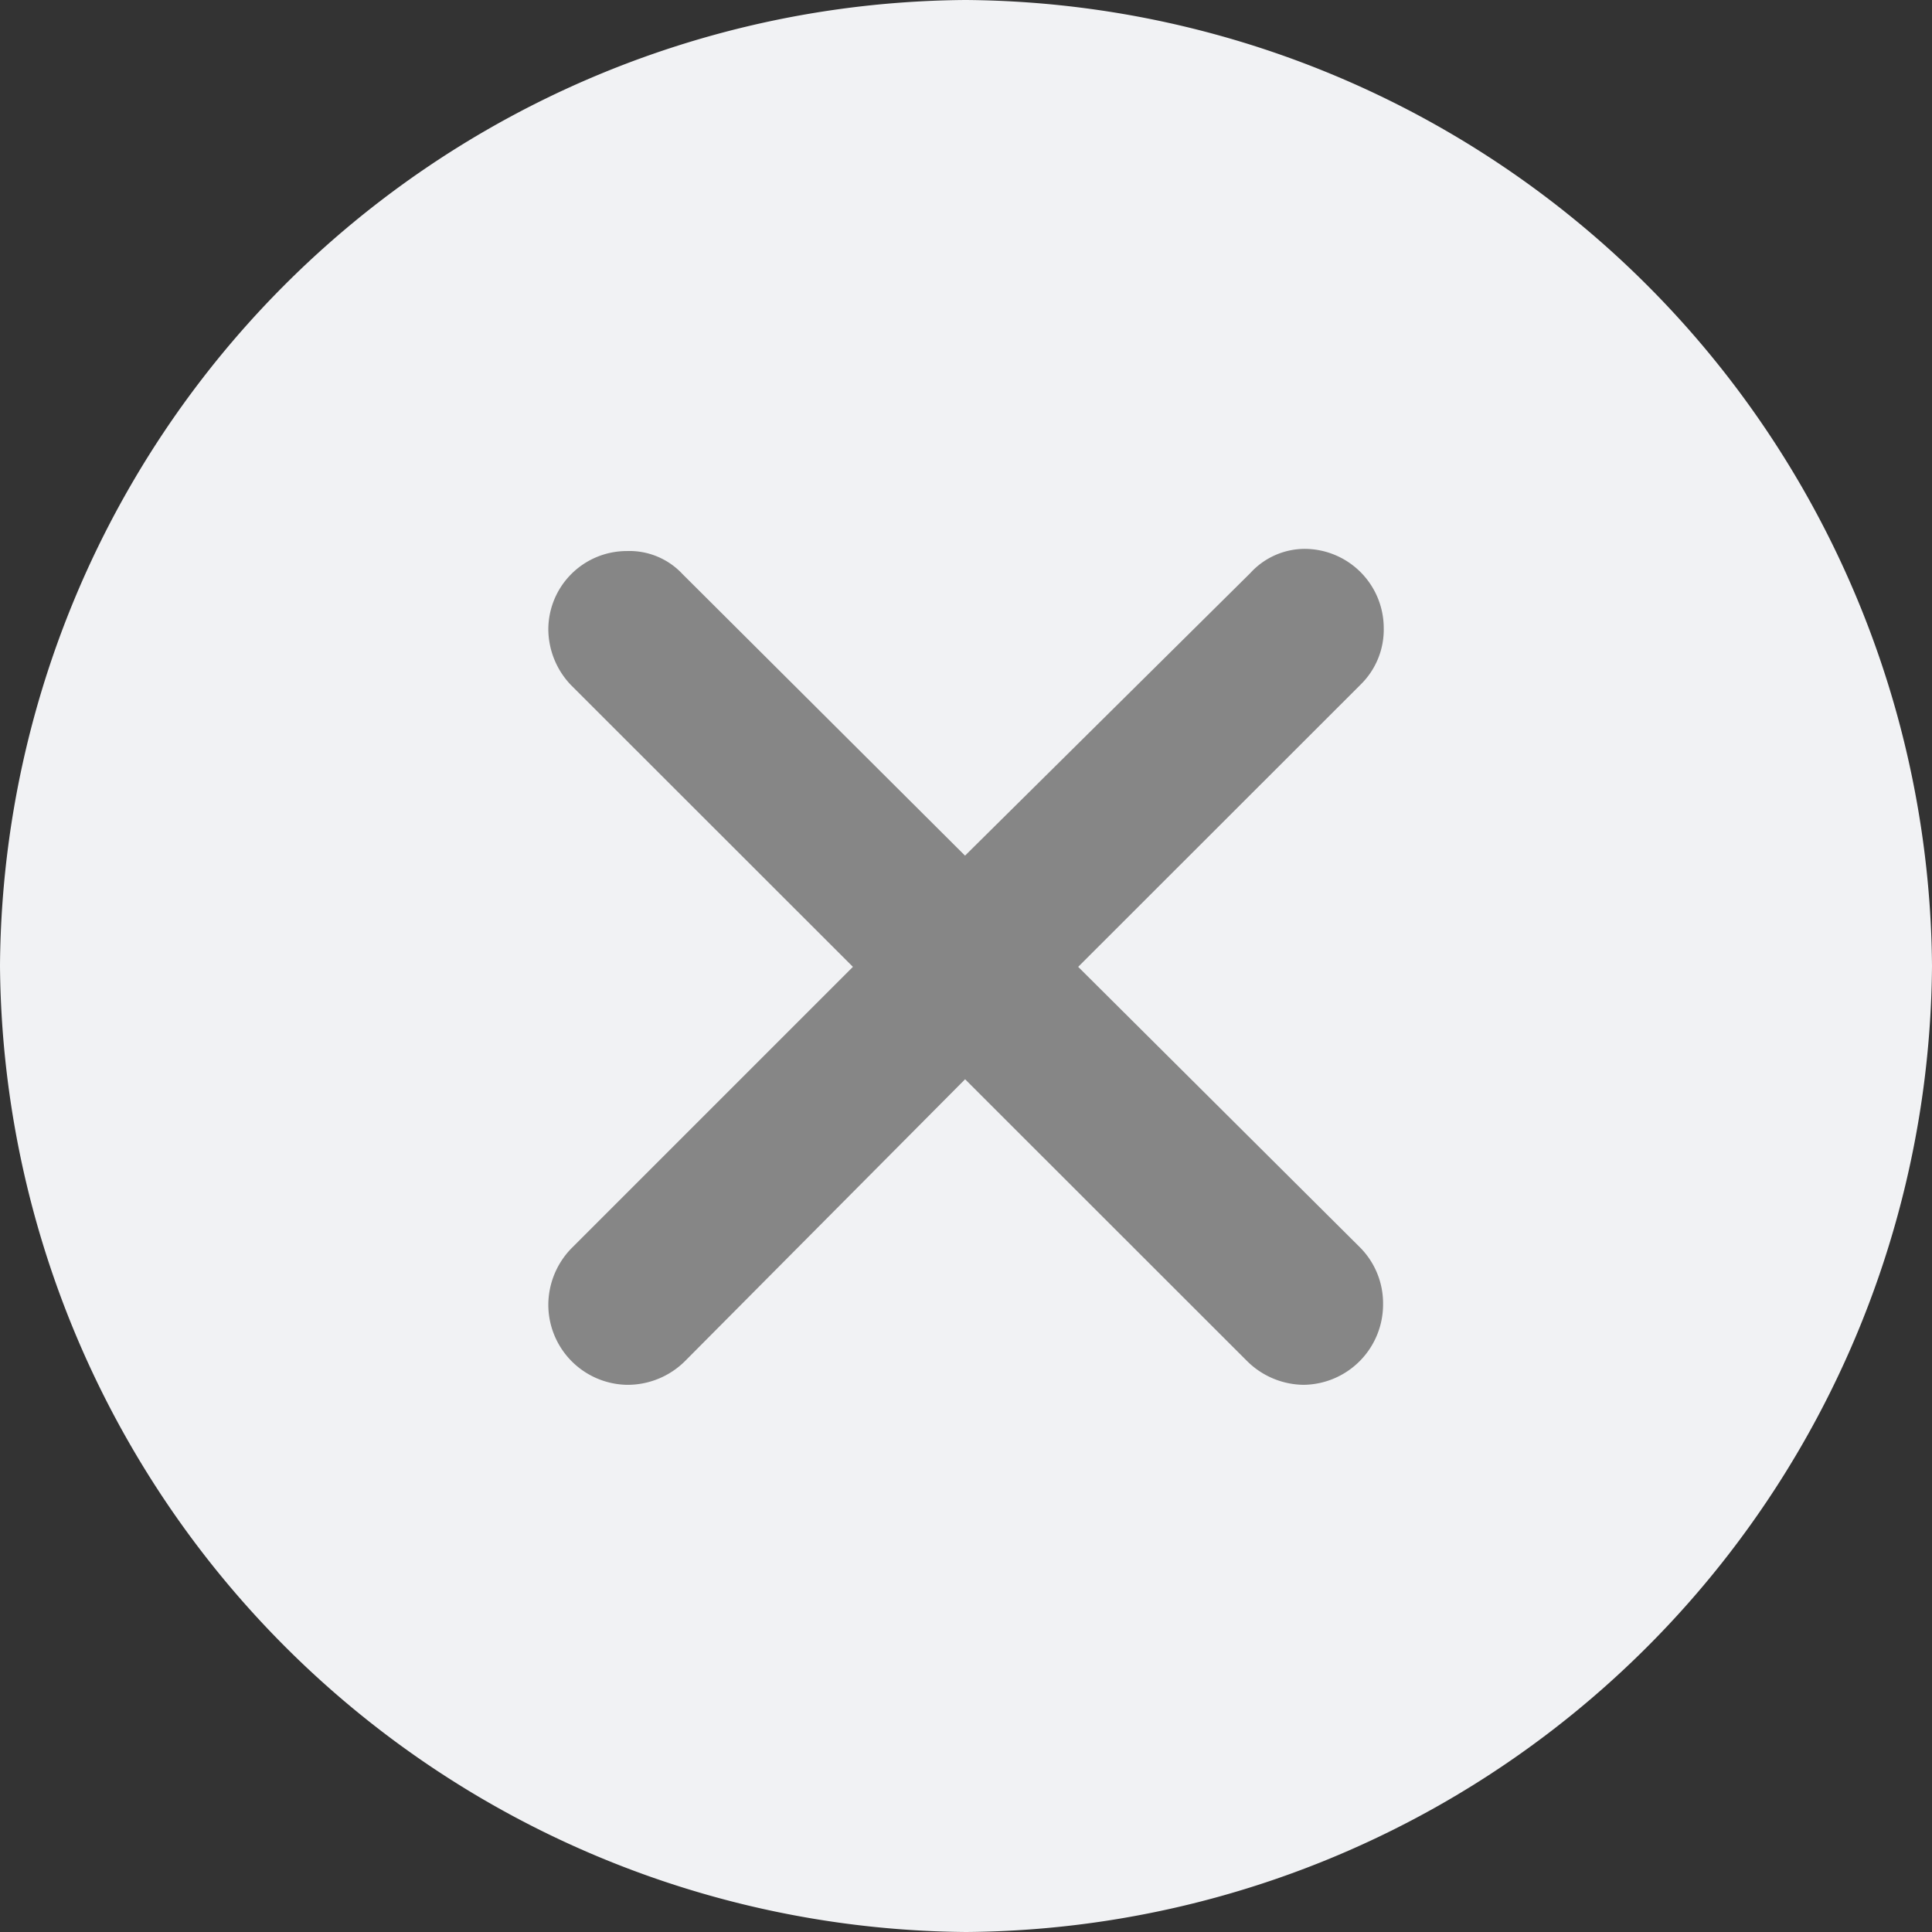 <svg xmlns="http://www.w3.org/2000/svg" width="32" height="32" viewBox="0 0 32 32">
  <rect x="0" y="0" width="32" height="32" fill="#333333" stroke="none"/>
  <g id="Group_124" data-name="Group 124" transform="translate(-325 -496)">
    <g id="Regular-M" transform="translate(534.6 -1511)">
      <path id="Path_50" data-name="Path 50" d="M-193.614,2007a16.106,16.106,0,0,0-15.986,16,16.131,16.131,0,0,0,16,16,16.117,16.117,0,0,0,16-16A16.12,16.12,0,0,0-193.614,2007Zm6.448,20.6a1.294,1.294,0,0,1,.376.925,1.312,1.312,0,0,1-1.3,1.317,1.33,1.33,0,0,1-.925-.392l-4.6-4.594-4.565,4.594a1.329,1.329,0,0,1-.957.392,1.308,1.308,0,0,1-1.285-1.317,1.326,1.326,0,0,1,.376-.909l4.6-4.6-4.6-4.594a1.328,1.328,0,0,1-.376-.912,1.283,1.283,0,0,1,1.285-1.285,1.183,1.183,0,0,1,.909.376l4.613,4.6,4.658-4.613a1.2,1.2,0,0,1,.9-.392,1.294,1.294,0,0,1,1.285,1.288,1.256,1.256,0,0,1-.376.925l-4.613,4.61Z" transform="translate(0)" fill="#f1f2f4"/>
      <path id="Path_51" data-name="Path 51" d="M-167.582,2047.181a1.313,1.313,0,0,1,.381.939,1.331,1.331,0,0,1-1.32,1.336,1.349,1.349,0,0,1-.939-.4l-4.664-4.661-4.632,4.661a1.348,1.348,0,0,1-.971.4,1.327,1.327,0,0,1-1.3-1.336,1.346,1.346,0,0,1,.381-.923l4.664-4.664-4.664-4.661a1.347,1.347,0,0,1-.381-.926,1.3,1.3,0,0,1,1.3-1.3,1.2,1.2,0,0,1,.922.381l4.68,4.664,4.726-4.681a1.222,1.222,0,0,1,.909-.4,1.313,1.313,0,0,1,1.3,1.307,1.274,1.274,0,0,1-.381.939l-4.68,4.677Z" transform="translate(-19.491 -19.519)" fill="#868686"/>
    </g>
  </g>
</svg>
